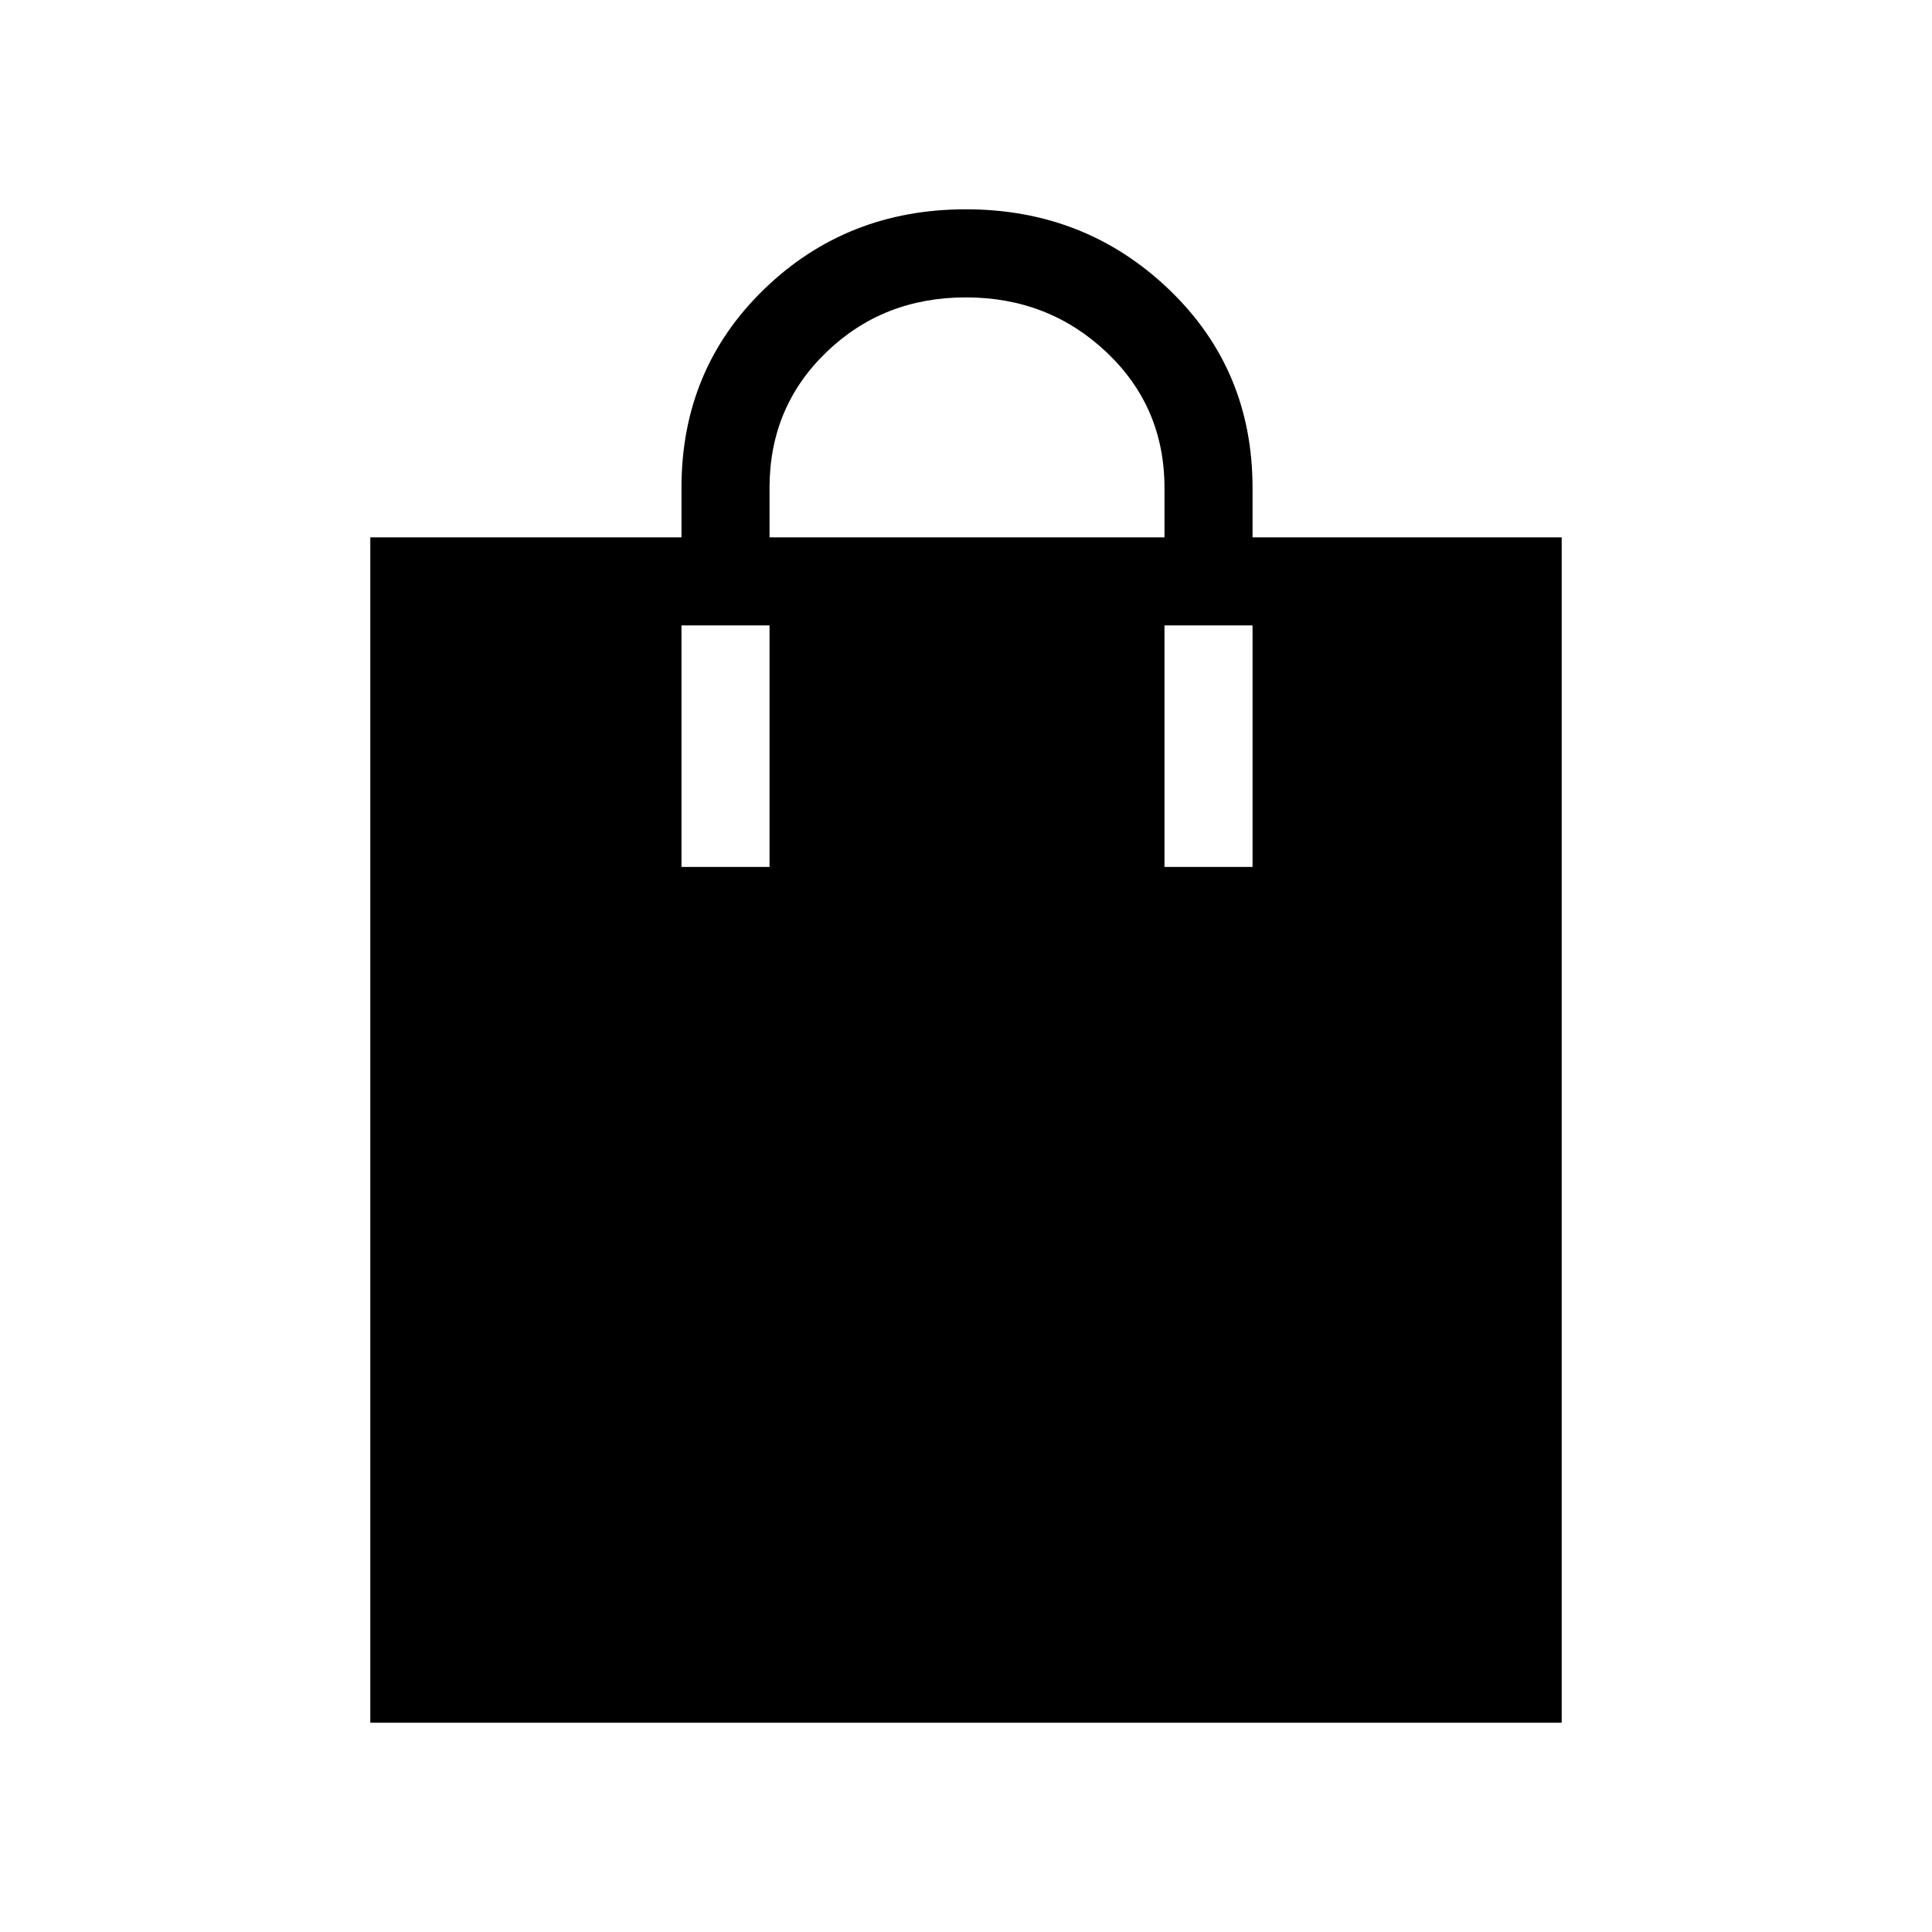 <svg xmlns="http://www.w3.org/2000/svg" height="48" viewBox="0 -960 960 960" width="48"><path d="M184-104v-589h154.62v-24.62q0-58.84 41-98.61Q420.63-856 479.92-856t100.88 39.77q41.58 39.77 41.58 98.61V-693H776v589H184Zm198.38-589h196.24v-24.62q0-40.15-28.82-67.38-28.81-27.23-69.88-27.23-41.07 0-69.3 27.23-28.24 27.23-28.24 67.38V-693Zm-43.76 163.77h43.76v-120h-43.76v120Zm240 0h43.76v-120h-43.76v120Z"/></svg>